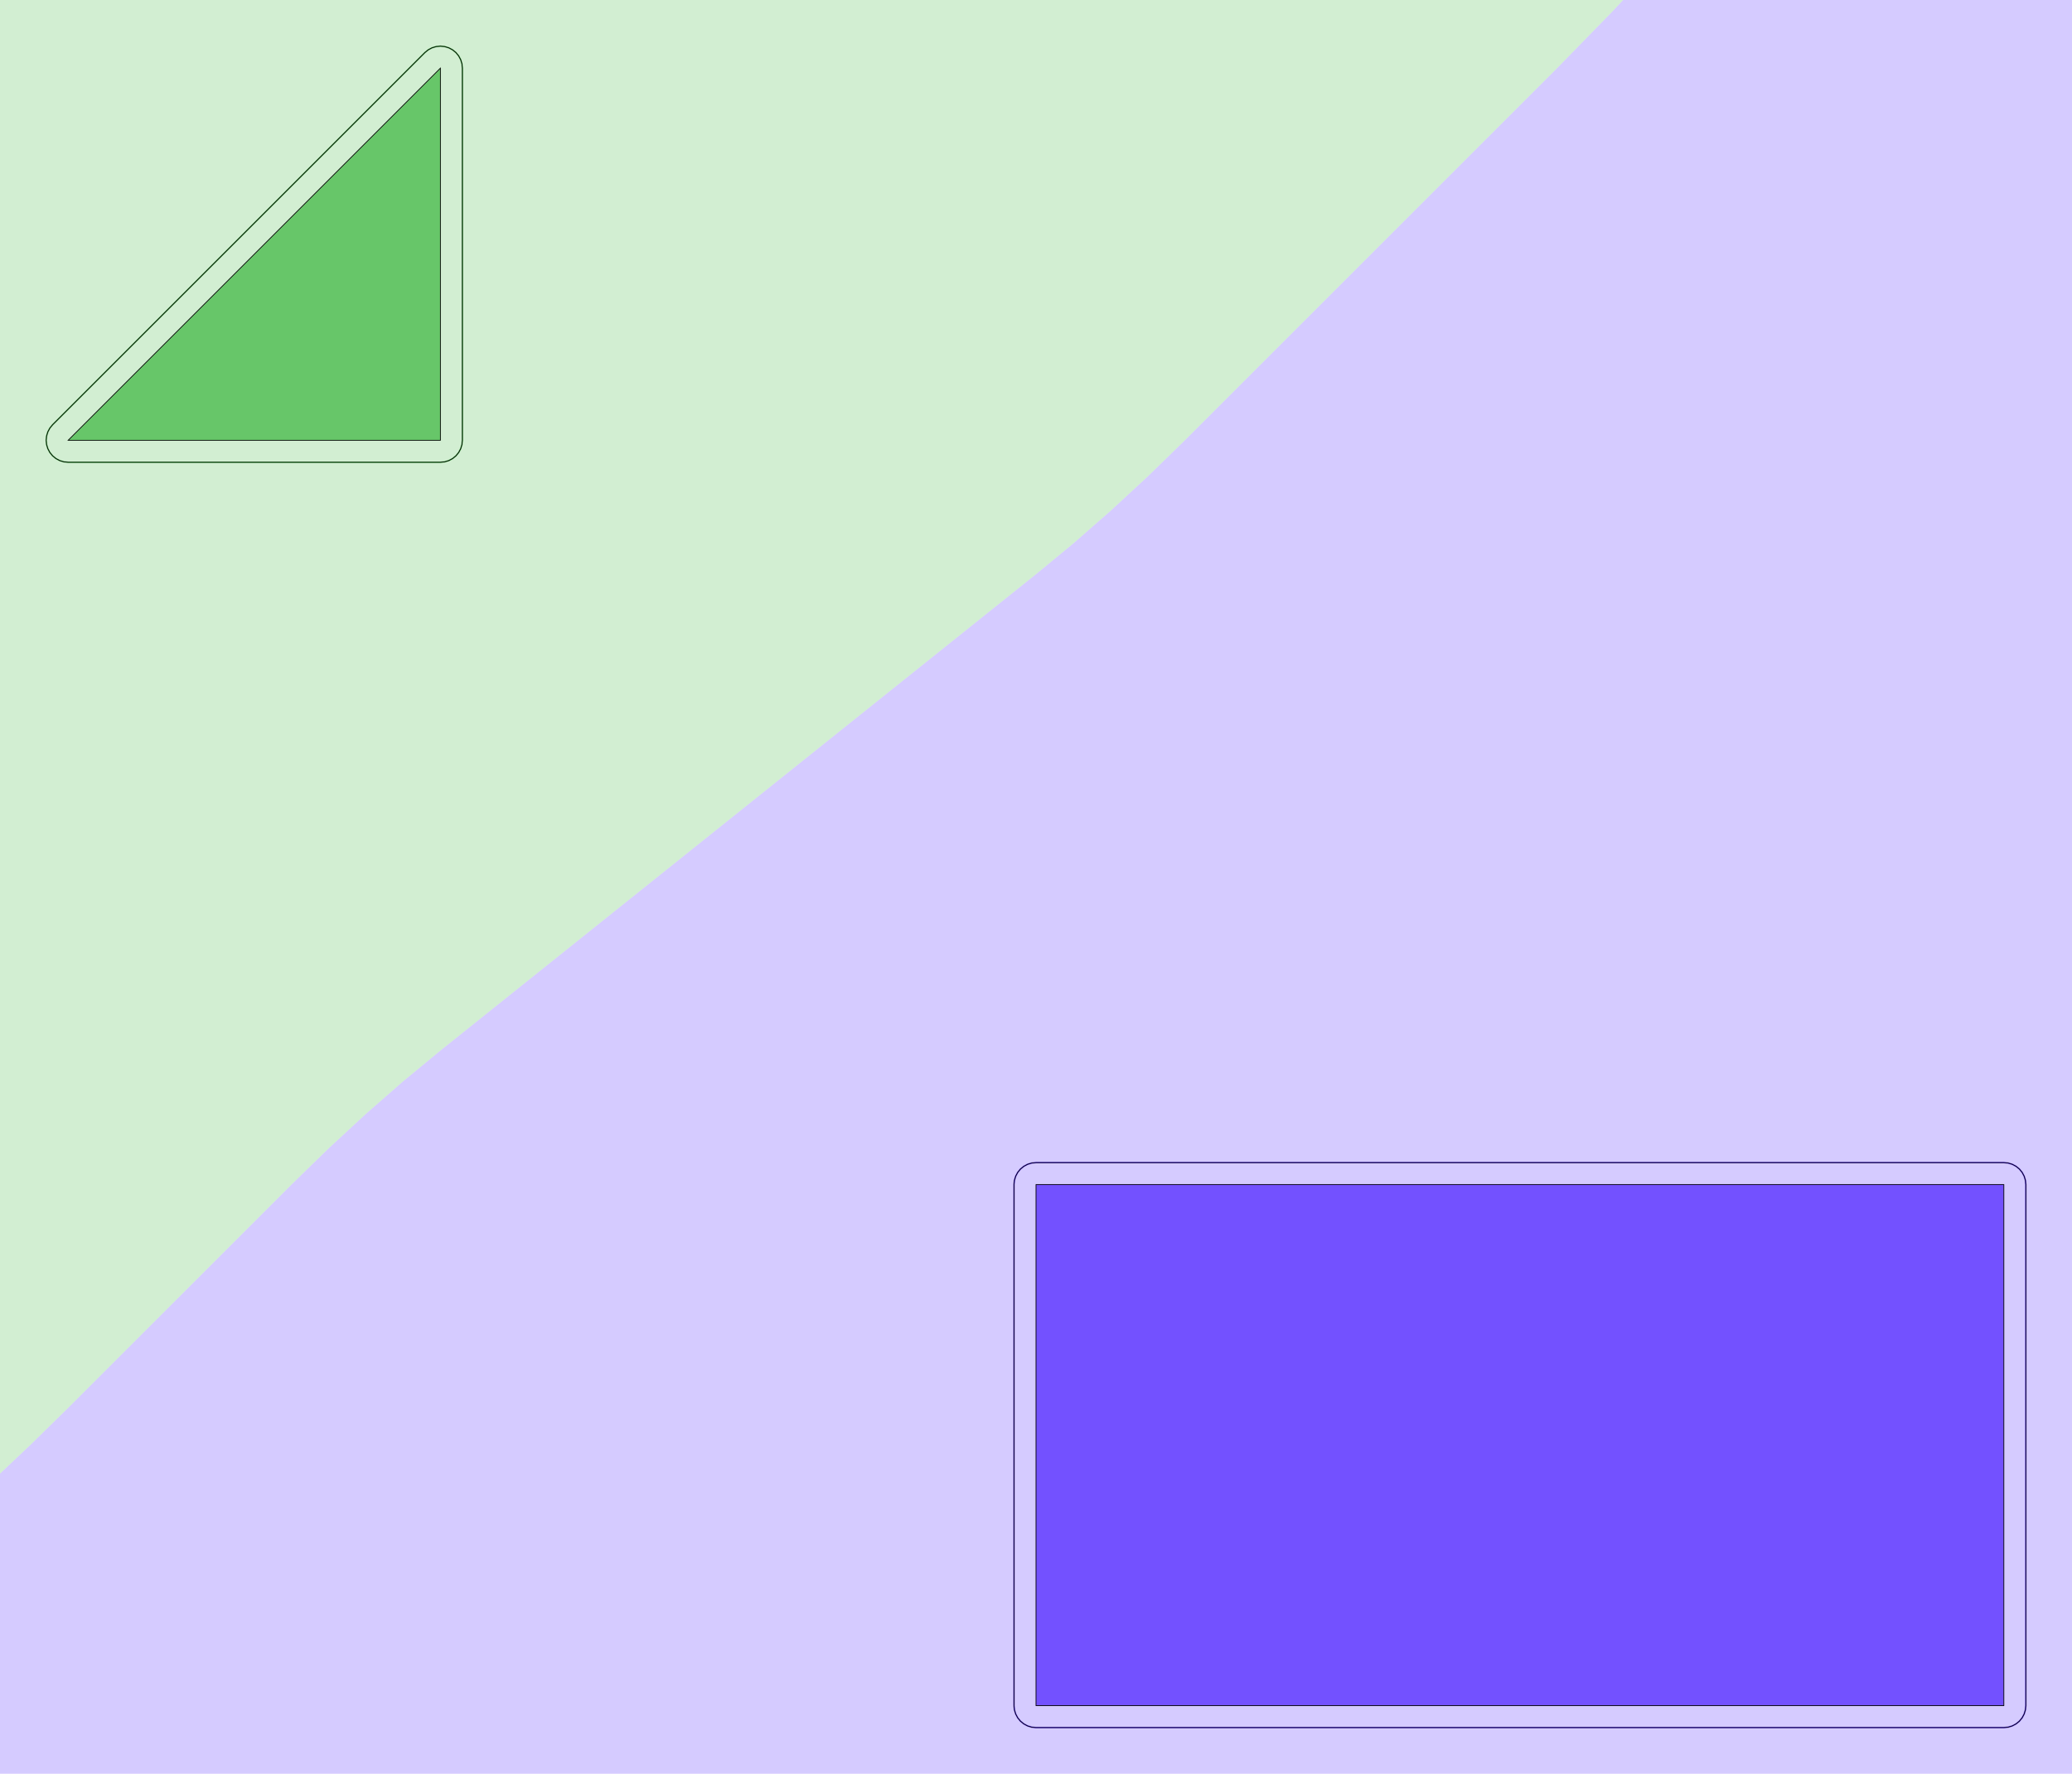 <?xml version="1.0" standalone="no"?>
<!DOCTYPE svg PUBLIC "-//W3C//DTD SVG 1.1//EN"
"http://www.w3.org/Graphics/SVG/1.1/DTD/svg11.dtd">
<!-- original:
<svg width="267.175" height="228.775" viewBox="0 0 5566.14 4766.14" version="1.1"
-->
<svg width="2671.75" height="2287.75" viewBox="0 0 5566.14 4766.14" version="1.1"
xmlns="http://www.w3.org/2000/svg"
xmlns:xlink="http://www.w3.org/1999/xlink">
<g fill-rule="evenodd"><path d="M 1.81899e-12,0 L 4360.35,-0 L 4333.07,29.321 L 4183.07,183.071 L 3183.07,1183.07 L 3083.07,1280.57 L 2983.07,1373.07 L 2883.07,1460.57 L 2783.07,1543.07 L 1183.07,2823.07 L 1083.07,2905.57 L 983.071,2993.07 L 883.071,3085.57 L 783.071,3183.07 L 183.071,3783.07 L 81.148,3883.07 L 0,3959.79 L 1.81899e-12,0 z " style="fill-opacity:0.3;fill:rgb(103,198,105);"/></g>
<g fill-rule="evenodd"><path d="M 1.81899e-12,4766.14 L 0,3959.79 L 81.148,3883.07 L 183.071,3783.07 L 783.071,3183.07 L 883.071,3085.57 L 983.071,2993.07 L 1083.07,2905.57 L 1183.07,2823.07 L 2783.07,1543.07 L 2883.07,1460.57 L 2983.07,1373.07 L 3083.07,1280.57 L 3183.07,1183.07 L 4183.07,183.071 L 4333.07,29.321 L 4360.35,0.001 L 5566.14,0 L 5566.14,4766.14 L 1.81899e-12,4766.14 z " style="fill-opacity:0.3;fill:rgb(115,81,255);"/></g>
<polyline points="124.015,1183.07 125.149,1194.59 128.511,1205.67 133.967,1215.88 141.311,1224.83 150.261,1232.17 160.471,1237.63 171.549,1240.99 183.071,1242.12 1183.07,1242.12 1194.59,1240.99 1205.67,1237.63 1215.88,1232.17 1224.83,1224.83 1232.17,1215.88 1237.63,1205.67 1240.99,1194.59 1242.12,1183.07 1242.12,183.071 1240.99,171.549 1237.63,160.471 1232.17,150.261 1224.83,141.311 1215.88,133.967 1205.67,128.511 1194.59,125.149 1183.07,124.015 1171.55,125.149 1160.47,128.511 1150.26,133.967 1141.31,141.311 141.311,1141.31 133.967,1150.26 128.511,1160.47 125.149,1171.55 124.015,1183.07" style="stroke:rgb(103,198,105);stroke-width:4;fill:none"/>
<polyline points="124.015,1183.07 125.149,1194.59 128.511,1205.67 133.967,1215.88 141.311,1224.83 150.261,1232.17 160.471,1237.63 171.549,1240.99 183.071,1242.12 1183.07,1242.12 1194.59,1240.99 1205.67,1237.63 1215.88,1232.17 1224.83,1224.83 1232.17,1215.88 1237.63,1205.67 1240.99,1194.59 1242.12,1183.07 1242.12,183.071 1240.99,171.549 1237.63,160.471 1232.17,150.261 1224.83,141.311 1215.88,133.967 1205.67,128.511 1194.59,125.149 1183.07,124.015 1171.55,125.149 1160.47,128.511 1150.26,133.967 1141.31,141.311 141.311,1141.31 133.967,1150.26 128.511,1160.47 125.149,1171.55 124.015,1183.07" style="stroke:rgb(0,0,0);stroke-width:2;fill:none"/>
<polyline points="2724.01,4583.07 2724.01,3183.07 2725.15,3171.55 2728.51,3160.47 2733.97,3150.26 2741.31,3141.31 2750.26,3133.97 2760.47,3128.51 2771.55,3125.15 2783.07,3124.01 5383.07,3124.01 5394.59,3125.15 5405.67,3128.51 5415.88,3133.97 5424.83,3141.31 5432.17,3150.26 5437.63,3160.47 5440.99,3171.55 5442.12,3183.07 5442.12,4583.07 5440.99,4594.59 5437.63,4605.67 5432.17,4615.88 5424.83,4624.83 5415.88,4632.17 5405.67,4637.63 5394.59,4640.99 5383.07,4642.12 2783.07,4642.12 2771.55,4640.99 2760.47,4637.63 2750.26,4632.17 2741.31,4624.83 2733.97,4615.88 2728.51,4605.67 2725.15,4594.59 2724.01,4583.07" style="stroke:rgb(115,81,255);stroke-width:4;fill:none"/>
<polyline points="2724.01,4583.07 2724.01,3183.07 2725.15,3171.55 2728.51,3160.47 2733.97,3150.26 2741.31,3141.31 2750.26,3133.97 2760.47,3128.51 2771.55,3125.15 2783.07,3124.01 5383.07,3124.01 5394.59,3125.15 5405.67,3128.51 5415.88,3133.97 5424.83,3141.31 5432.17,3150.26 5437.63,3160.47 5440.99,3171.55 5442.12,3183.07 5442.12,4583.07 5440.99,4594.59 5437.63,4605.67 5432.17,4615.88 5424.83,4624.83 5415.88,4632.17 5405.67,4637.63 5394.59,4640.99 5383.07,4642.12 2783.07,4642.12 2771.55,4640.99 2760.47,4637.63 2750.26,4632.17 2741.31,4624.83 2733.97,4615.88 2728.51,4605.67 2725.15,4594.59 2724.01,4583.07" style="stroke:rgb(0,0,0);stroke-width:2;fill:none"/>
<g fill-rule="evenodd"><path d="M 183.071,1183.07 L 1183.07,183.071 L 1183.07,1183.07 L 183.071,1183.07 z " style="fill-opacity:1;fill:rgb(103,198,105);stroke:rgb(0,0,0);stroke-width:2"/></g>
<g fill-rule="evenodd"><path d="M 2783.07,3183.07 L 5383.07,3183.07 L 5383.07,4583.07 L 2783.07,4583.07 L 2783.07,3183.07 z " style="fill-opacity:1;fill:rgb(115,81,255);stroke:rgb(0,0,0);stroke-width:2"/></g>
</svg>
